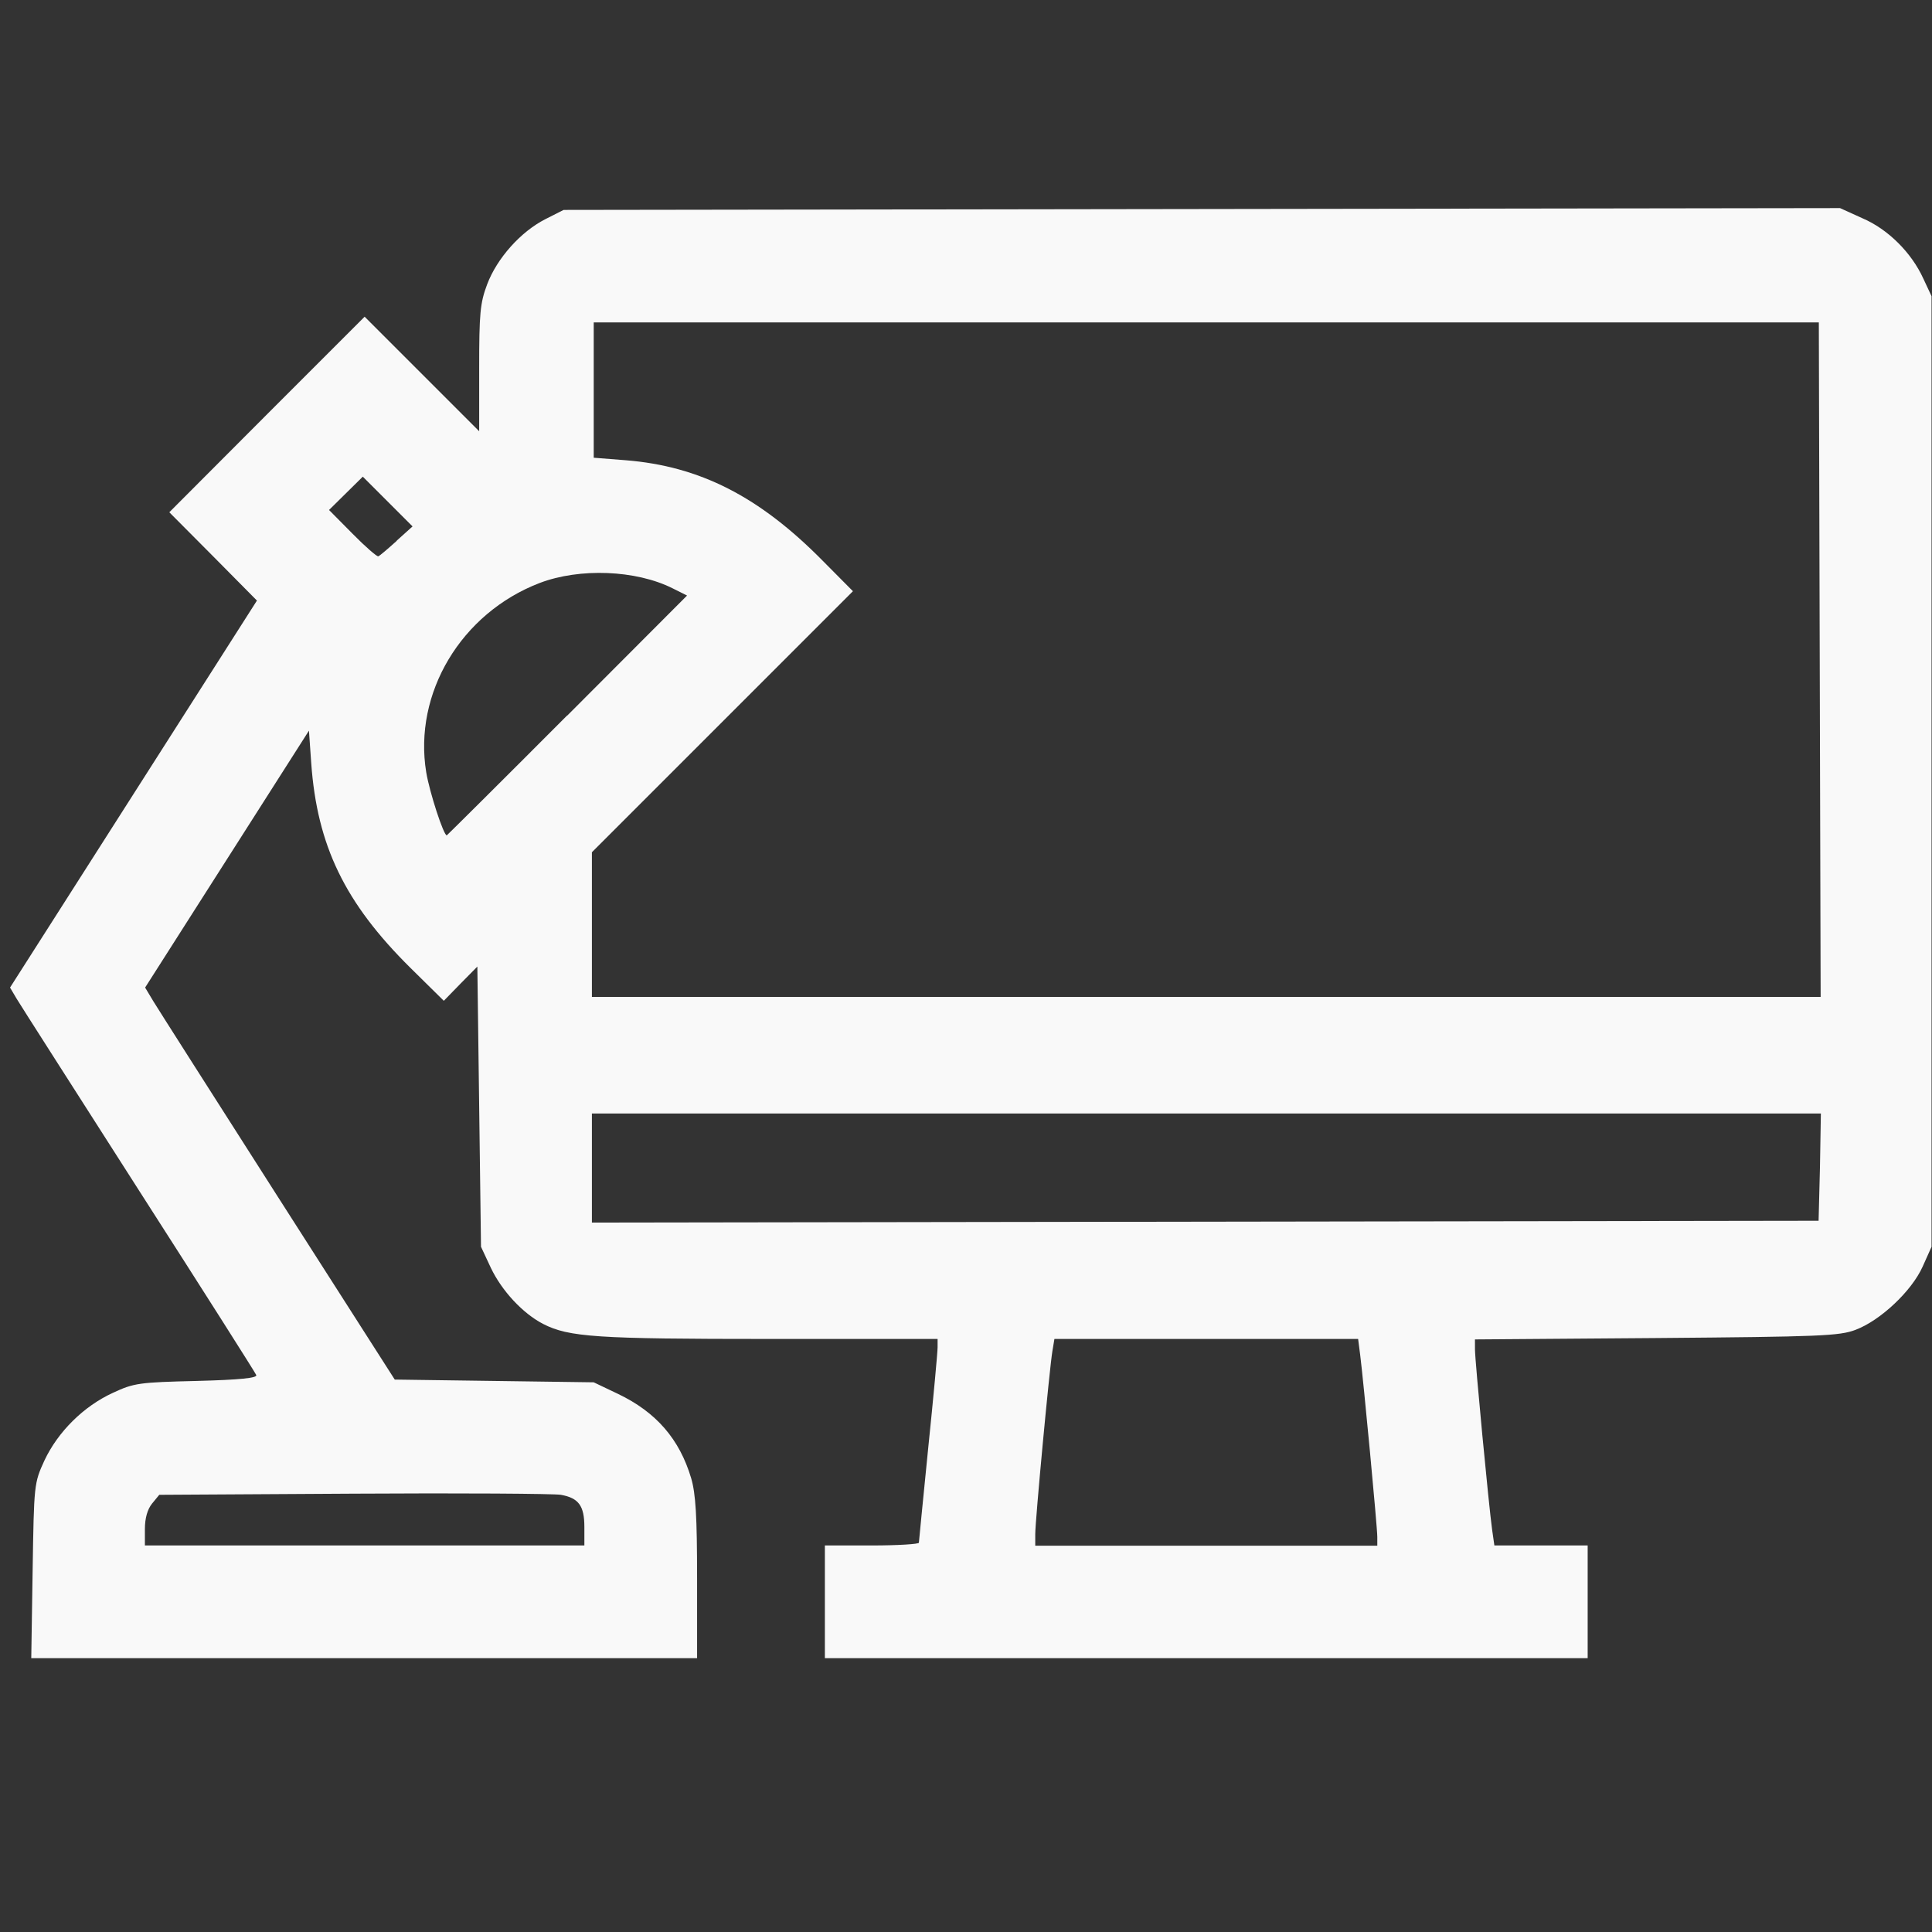<?xml version="1.0" encoding="UTF-8" standalone="no"?>
<!-- Created with Inkscape (http://www.inkscape.org/) -->

<svg
   width="32"
   height="32"
   viewBox="0 0 8.467 8.467"
   version="1.1"
   id="svg1"
   xml:space="preserve"
   inkscape:version="1.4 (e7c3feb1, 2024-10-09)"
   sodipodi:docname="workspace.svg"
   xmlns:inkscape="http://www.inkscape.org/namespaces/inkscape"
   xmlns:sodipodi="http://sodipodi.sourceforge.net/DTD/sodipodi-0.dtd"
   xmlns="http://www.w3.org/2000/svg"
   xmlns:svg="http://www.w3.org/2000/svg"><rect x="0" y="0" width="8.467" height="8.467" fill="#333333" stroke="none"/><sodipodi:namedview
     id="namedview1"
     pagecolor="#ffffff"
     bordercolor="#000000"
     borderopacity="0.25"
     inkscape:showpageshadow="2"
     inkscape:pageopacity="0.0"
     inkscape:pagecheckerboard="0"
     inkscape:deskcolor="#d1d1d1"
     inkscape:document-units="mm"
     inkscape:zoom="12.750019"
     inkscape:cx="11.215669"
     inkscape:cy="20.156832"
     inkscape:window-width="1552"
     inkscape:window-height="832"
     inkscape:window-x="1687"
     inkscape:window-y="33"
     inkscape:window-maximized="0"
     inkscape:current-layer="layer1" /><defs
     id="defs1" /><g
     inkscape:label="Layer 1"
     inkscape:groupmode="layer"
     id="layer1"><path
       style="fill:#f9f9f9;stroke-width:0.062"
       d="m 0.143,6.884 c 0.006,-0.379 0.006,-0.384 0.052,-0.484 C 0.254,6.275 0.366,6.163 0.495,6.104 0.587,6.061 0.611,6.058 0.862,6.052 1.053,6.047 1.129,6.039 1.123,6.026 1.119,6.016 0.888,5.652 0.609,5.217 0.331,4.782 0.089,4.404 0.073,4.377 L 0.044,4.328 0.585,3.48 1.126,2.632 0.934,2.438 0.742,2.245 1.17,1.816 1.598,1.388 1.849,1.639 2.1,1.89 V 1.615 c 0,-0.241 0.004,-0.287 0.035,-0.369 0.043,-0.114 0.147,-0.231 0.256,-0.286 l 0.079,-0.04 2.797,-0.004 2.797,-0.004 0.097,0.044 C 8.274,1.004 8.377,1.107 8.429,1.221 l 0.036,0.077 v 2.083 2.083 l -0.039,0.087 c -0.048,0.107 -0.185,0.236 -0.294,0.277 -0.071,0.027 -0.155,0.03 -0.873,0.036 l -0.795,0.006 8.72e-5,0.044 c 9.34e-5,0.049 0.06,0.68 0.075,0.789 l 0.01,0.07 H 6.753 6.958 V 7.02 7.267 H 5.287 3.615 V 7.02 6.773 h 0.206 c 0.113,0 0.206,-0.006 0.206,-0.012 1.689e-4,-0.007 0.019,-0.194 0.041,-0.416 C 4.091,6.123 4.109,5.925 4.109,5.905 L 4.109,5.868 H 3.371 c -0.756,0 -0.878,-0.008 -0.991,-0.066 C 2.291,5.756 2.199,5.657 2.151,5.556 L 2.108,5.464 2.1,4.85 2.092,4.236 2.018,4.311 1.945,4.386 1.799,4.242 C 1.511,3.957 1.39,3.706 1.364,3.345 l -0.01,-0.143 -0.359,0.563 -0.359,0.563 0.036,0.06 c 0.02,0.033 0.266,0.419 0.547,0.859 l 0.511,0.799 0.436,0.006 0.436,0.006 0.107,0.051 c 0.167,0.08 0.269,0.198 0.32,0.369 0.02,0.068 0.026,0.167 0.026,0.439 V 7.267 H 1.596 0.137 Z M 2.561,6.692 c 0,-0.093 -0.025,-0.127 -0.103,-0.141 C 2.429,6.546 2.021,6.543 1.551,6.546 L 0.698,6.551 0.666,6.59 C 0.646,6.615 0.635,6.654 0.635,6.701 V 6.773 H 1.598 2.561 Z m 3.475,0.043 c 0,-0.043 -0.061,-0.688 -0.075,-0.797 L 5.952,5.868 H 5.286 4.621 l -0.009,0.054 c -0.013,0.079 -0.075,0.741 -0.075,0.801 v 0.051 H 5.287 6.036 Z M 7.976,5.114 7.98,4.88 H 5.287 2.594 v 0.239 0.239 l 2.688,-0.004 2.688,-0.004 z M 7.975,2.891 7.971,1.413 H 5.287 2.602 V 1.709 2.006 l 0.14,0.011 c 0.325,0.026 0.586,0.159 0.864,0.441 L 3.738,2.591 3.166,3.163 2.594,3.735 V 4.052 4.369 H 5.287 7.979 Z M 2.486,3.136 3.011,2.61 2.947,2.578 C 2.787,2.498 2.541,2.488 2.365,2.555 2.021,2.687 1.811,3.038 1.868,3.385 c 0.015,0.089 0.076,0.276 0.09,0.276 0.001,0 0.239,-0.236 0.527,-0.525 z M 1.738,2.37 1.808,2.307 1.699,2.198 1.59,2.089 l -0.074,0.073 -0.074,0.073 0.103,0.104 c 0.056,0.057 0.108,0.102 0.113,0.099 0.006,-0.002 0.042,-0.033 0.081,-0.068 z"
       id="path1" /></g></svg>
